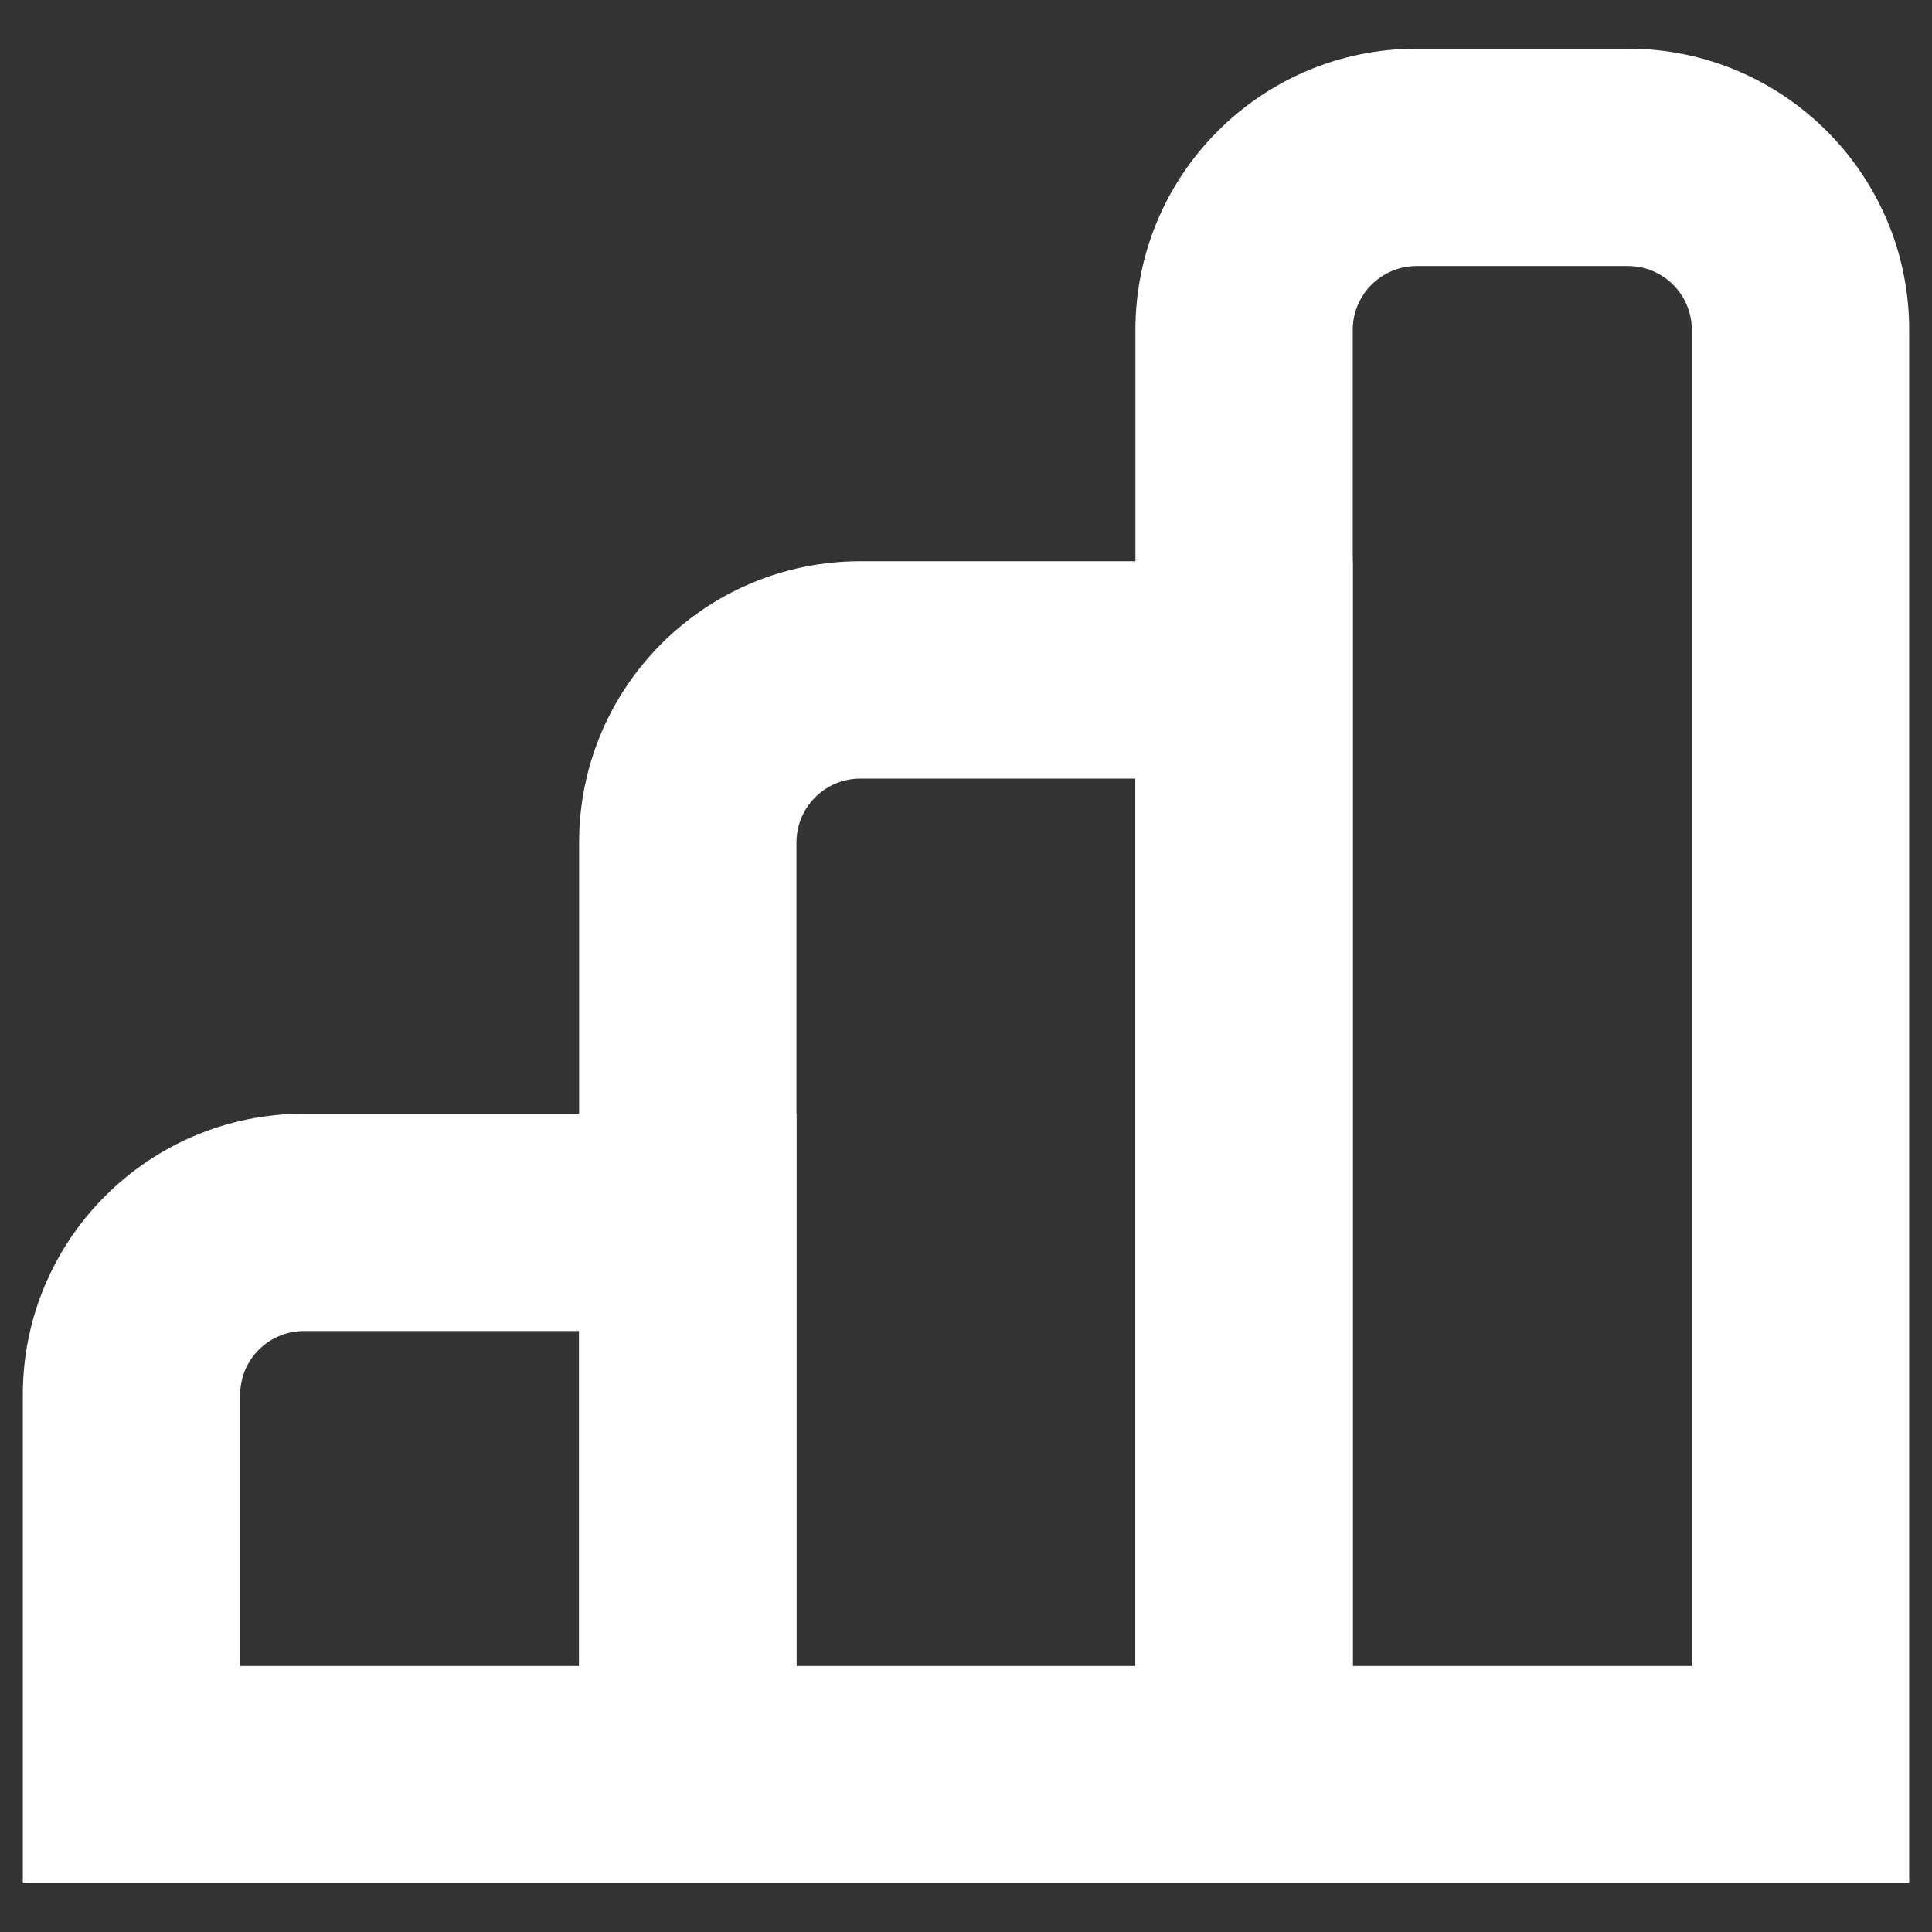 <svg width="16" height="16" viewBox="0 0 16 16" fill="none" xmlns="http://www.w3.org/2000/svg">
<rect x="0" y="0" width="16" height="16" fill="#333333" stroke="none"/>
<path fill-rule="evenodd" clip-rule="evenodd" d="M9.403 2.732C9.403 1.446 10.446 0.403 11.732 0.403H13.482C14.768 0.403 15.811 1.446 15.811 2.732V15.597H9.403V2.732ZM11.732 2.203C11.44 2.203 11.203 2.44 11.203 2.732V13.797H14.011V2.732C14.011 2.44 13.774 2.203 13.482 2.203H11.732Z" fill="white"/>
<path fill-rule="evenodd" clip-rule="evenodd" d="M4.796 6.977C4.796 5.691 5.839 4.648 7.125 4.648H11.203V15.597H4.796V6.977ZM7.125 6.448C6.833 6.448 6.596 6.685 6.596 6.977V13.797H9.403V6.448H7.125Z" fill="white"/>
<path fill-rule="evenodd" clip-rule="evenodd" d="M0.189 11.551C0.189 10.265 1.232 9.223 2.518 9.223H6.596V15.597H0.189V11.551ZM2.518 11.023C2.226 11.023 1.989 11.259 1.989 11.551V13.797H4.796V11.023H2.518Z" fill="white"/>
</svg>
